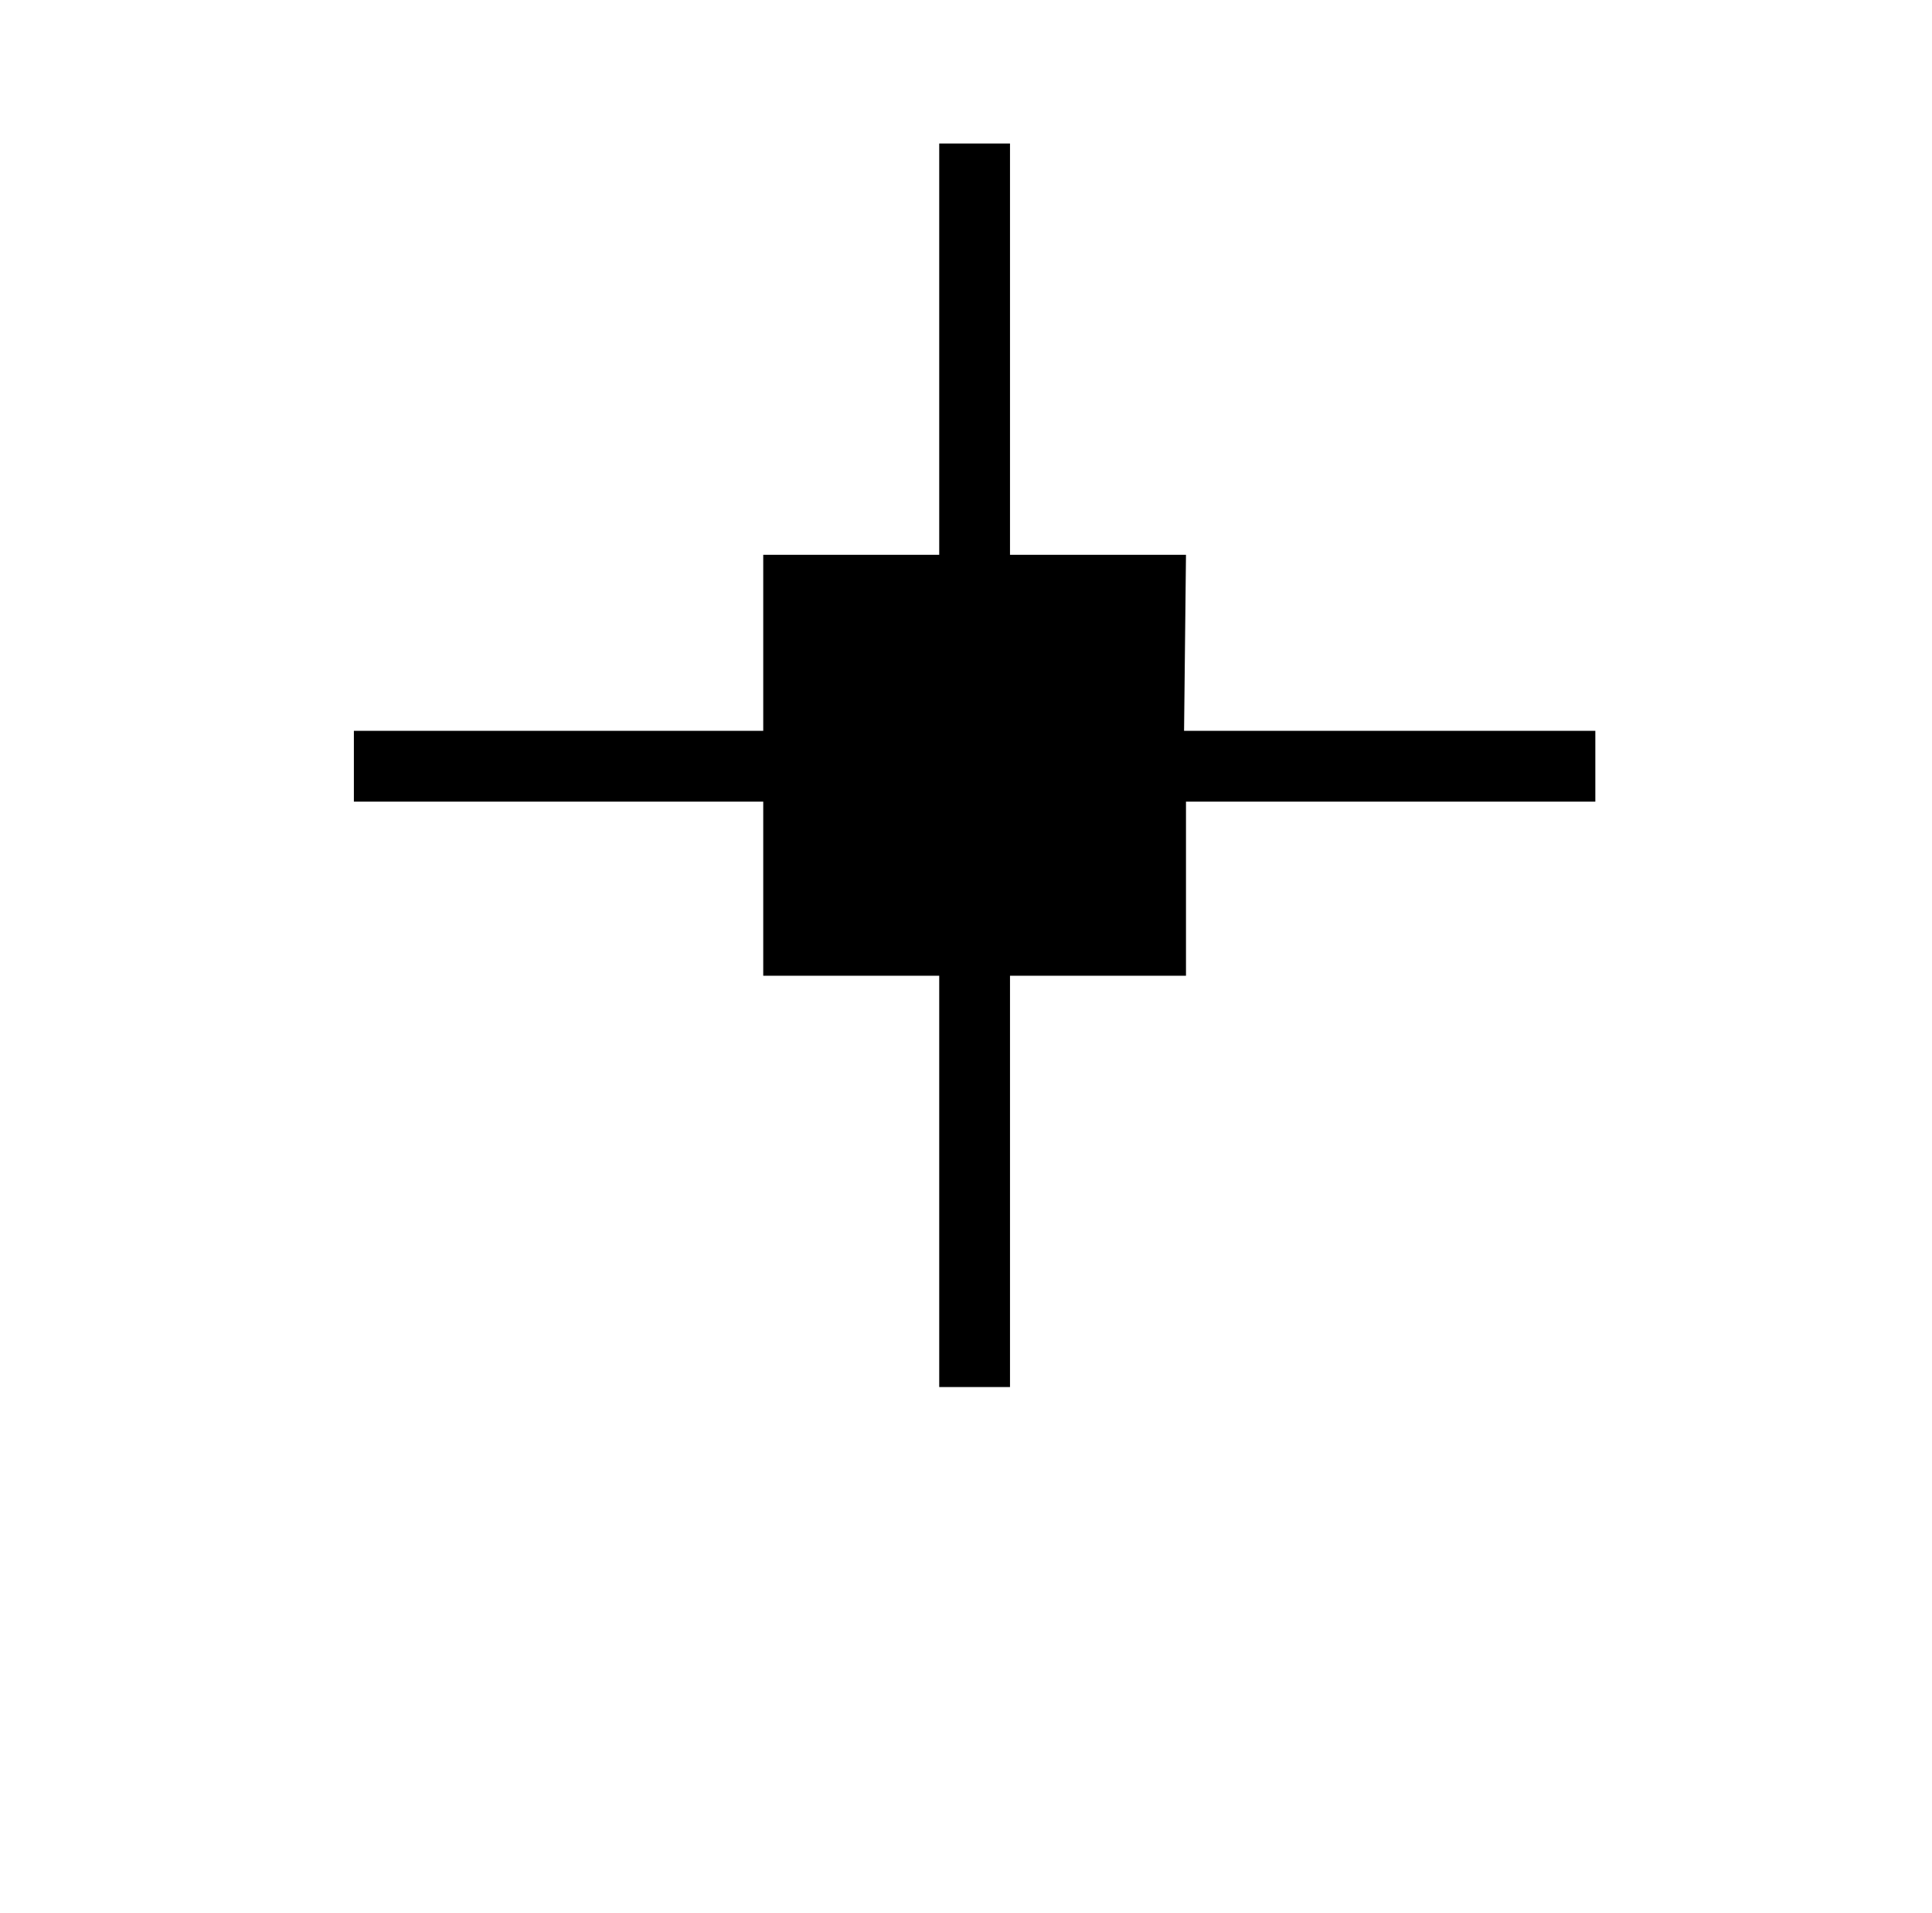 <?xml version="1.0" standalone="no"?>
<!DOCTYPE svg PUBLIC "-//W3C//DTD SVG 1.1//EN" "http://www.w3.org/Graphics/SVG/1.1/DTD/svg11.dtd" >
<svg xmlns="http://www.w3.org/2000/svg" xmlns:xlink="http://www.w3.org/1999/xlink" version="1.1" viewBox="-10 0 1010 1000">
   <path fill="currentColor"
d="M389 290h92v-215h37v215h92l-1 92h215v37h-214v91h-92v215h-37v-215h-92v-42v-49h-214v-37h214v-92z" />
</svg>
